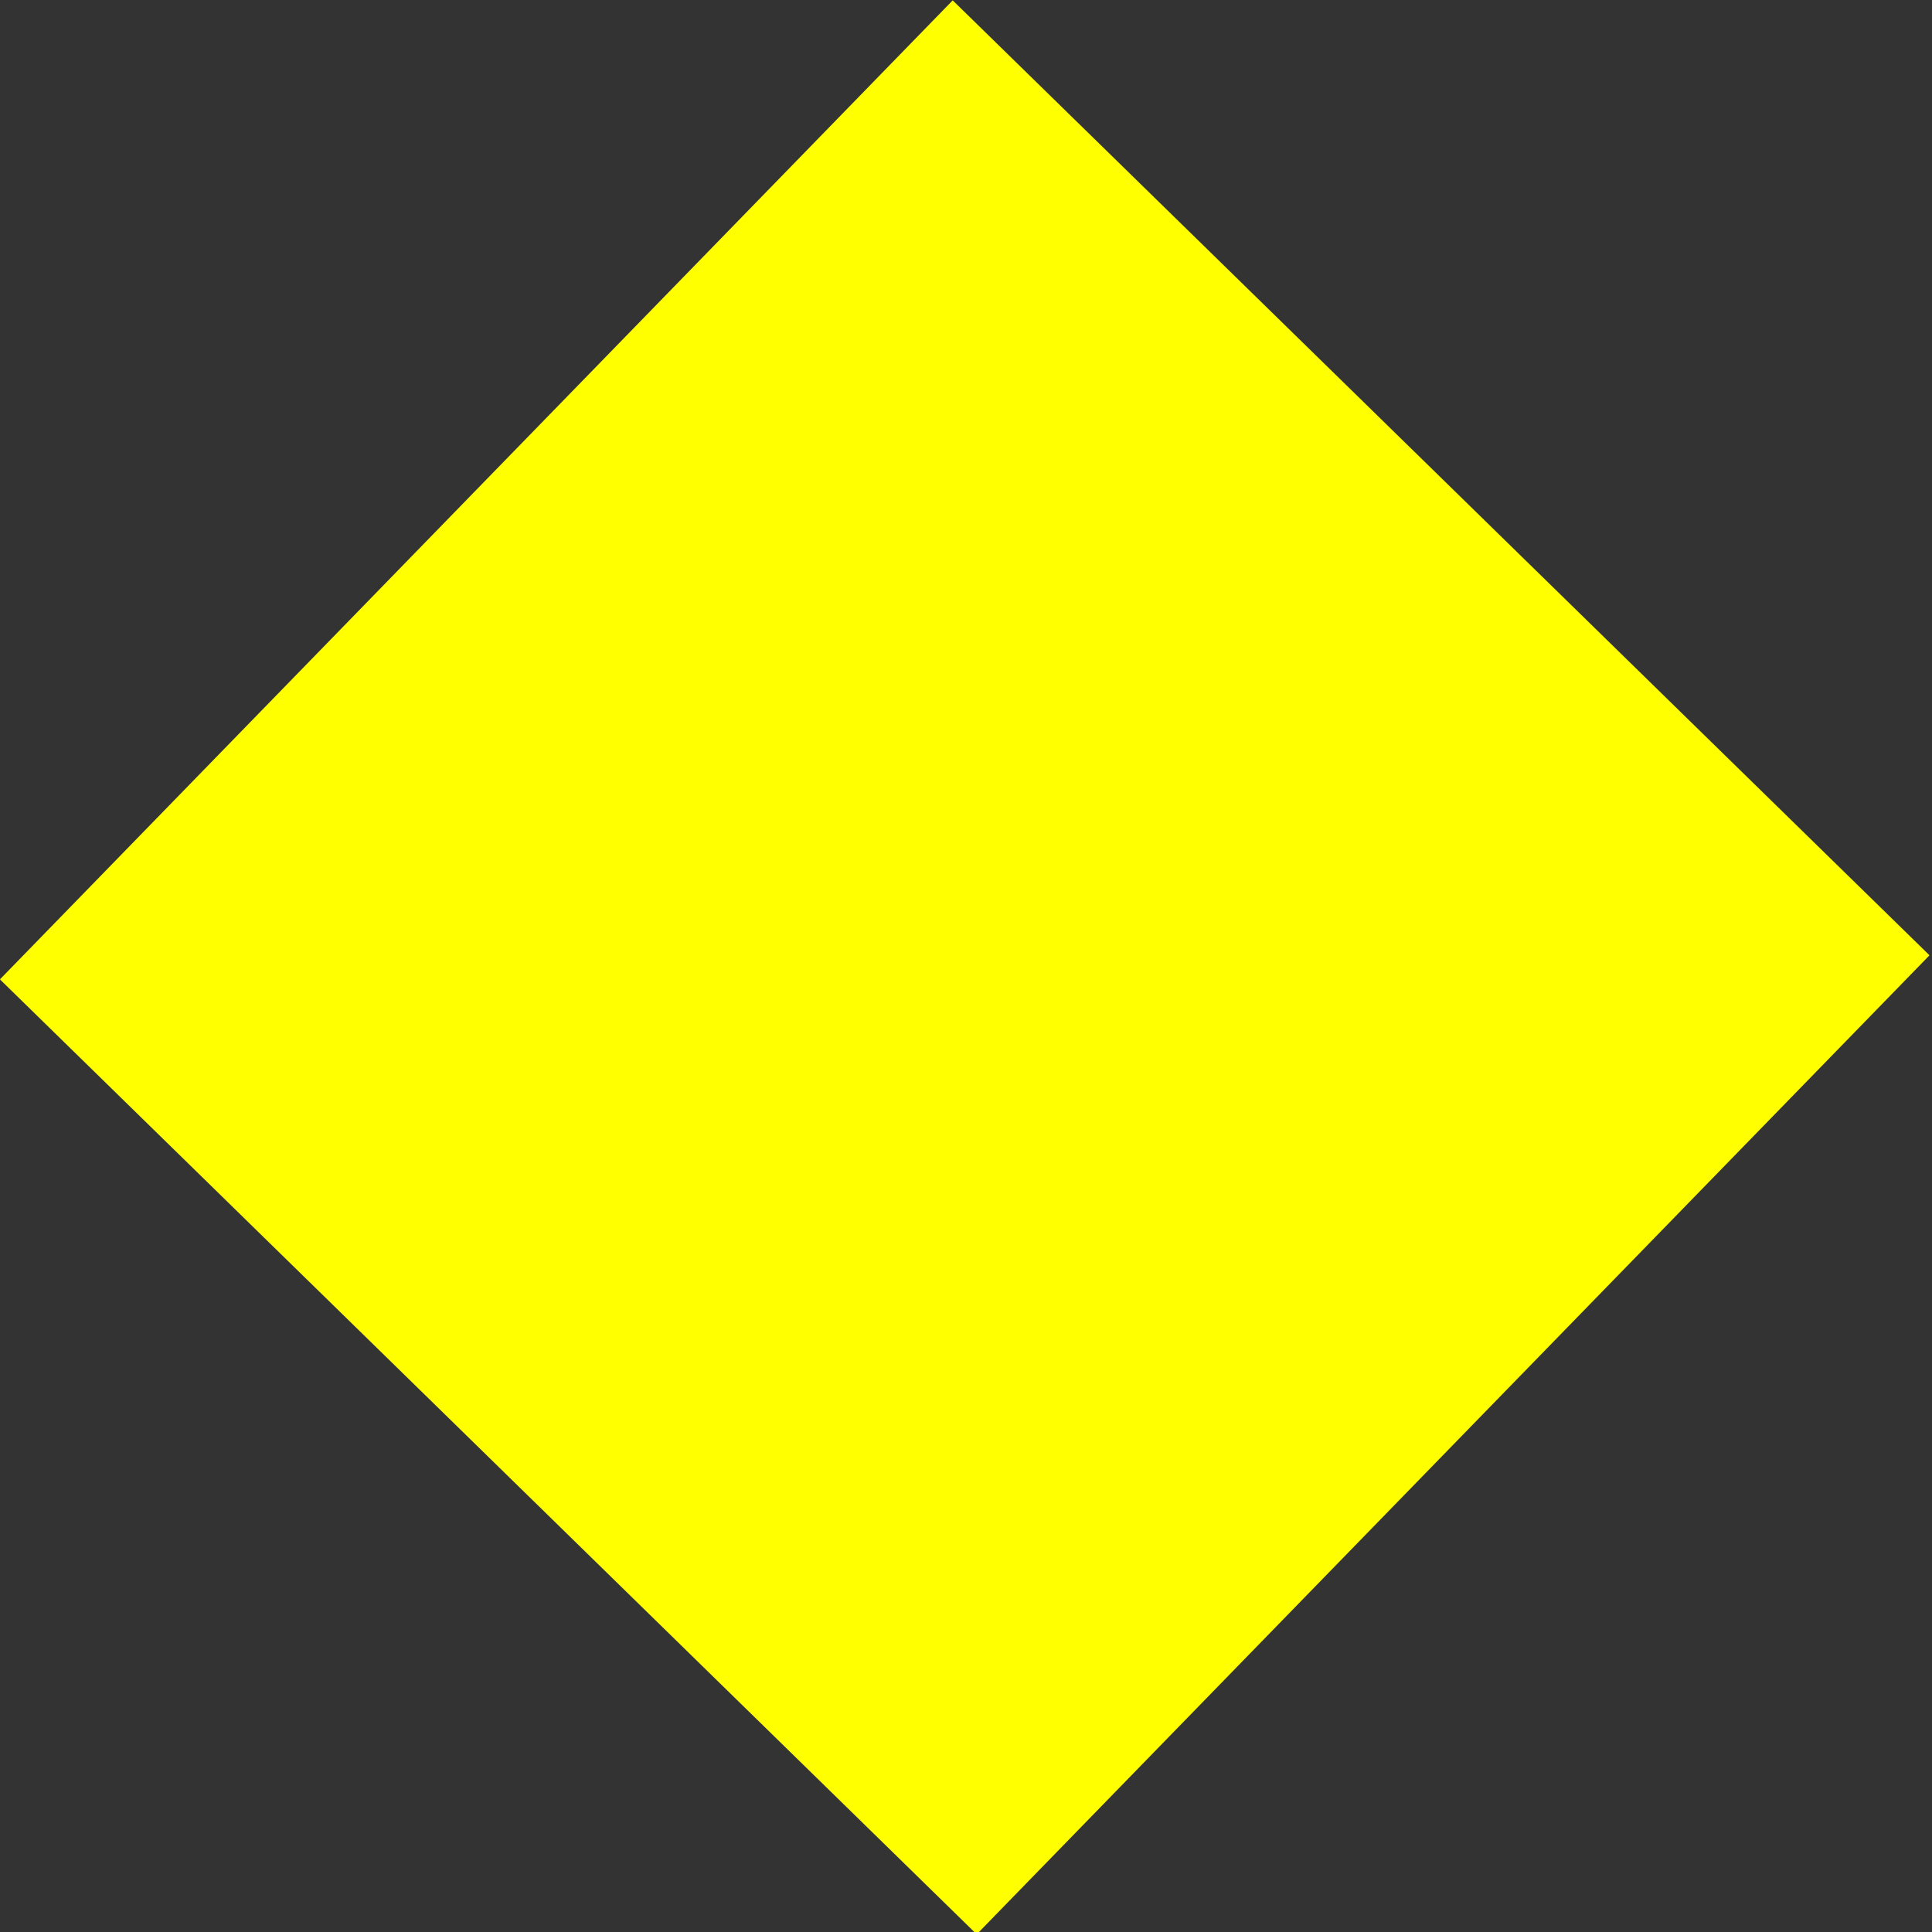 <?xml version="1.0" encoding="UTF-8" standalone="no"?>
<!-- Created with Inkscape (http://www.inkscape.org/) -->

<svg
   width="48"
   height="48"
   viewBox="0 0 12.7 12.7"
   version="1.1"
   id="svg1"
   inkscape:version="1.3 (0e150ed, 2023-07-21)"
   sodipodi:docname="BTSelector.svg"
   xmlns:inkscape="http://www.inkscape.org/namespaces/inkscape"
   xmlns:sodipodi="http://sodipodi.sourceforge.net/DTD/sodipodi-0.dtd"
   xmlns="http://www.w3.org/2000/svg"
   xmlns:svg="http://www.w3.org/2000/svg">
  <rect x="0" y="0" width="12.7" height="12.7" fill="#333333" stroke="none"/>
  <sodipodi:namedview
     id="namedview1"
     pagecolor="#505050"
     bordercolor="#eeeeee"
     borderopacity="1"
     inkscape:showpageshadow="0"
     inkscape:pageopacity="0"
     inkscape:pagecheckerboard="0"
     inkscape:deskcolor="#505050"
     inkscape:document-units="mm"
     inkscape:zoom="12.087093"
     inkscape:cx="24.737131"
     inkscape:cy="21.427816"
     inkscape:window-width="1141"
     inkscape:window-height="1052"
     inkscape:window-x="779"
     inkscape:window-y="0"
     inkscape:window-maximized="0"
     inkscape:current-layer="layer1" />
  <defs
     id="defs1" />
  <g
     inkscape:label="Layer 1"
     inkscape:groupmode="layer"
     id="layer1">
    <path
       sodipodi:type="star"
       style="fill:#ffff00;stroke:none;stroke-width:0.262"
       id="path3"
       inkscape:flatsided="true"
       sodipodi:sides="4"
       sodipodi:cx="6.0675116"
       sodipodi:cy="0.13549621"
       sodipodi:r1="7.1906981"
       sodipodi:r2="5.0845914"
       sodipodi:arg1="1.5583183"
       sodipodi:arg2="2.3437165"
       inkscape:rounded="0"
       inkscape:randomized="0"
       d="M 6.157,7.326 -1.123,0.225 5.978,-7.055 13.258,0.046 Z"
       transform="matrix(0.882,0,0,0.884,0.99,6.239)" />
  </g>
</svg>
